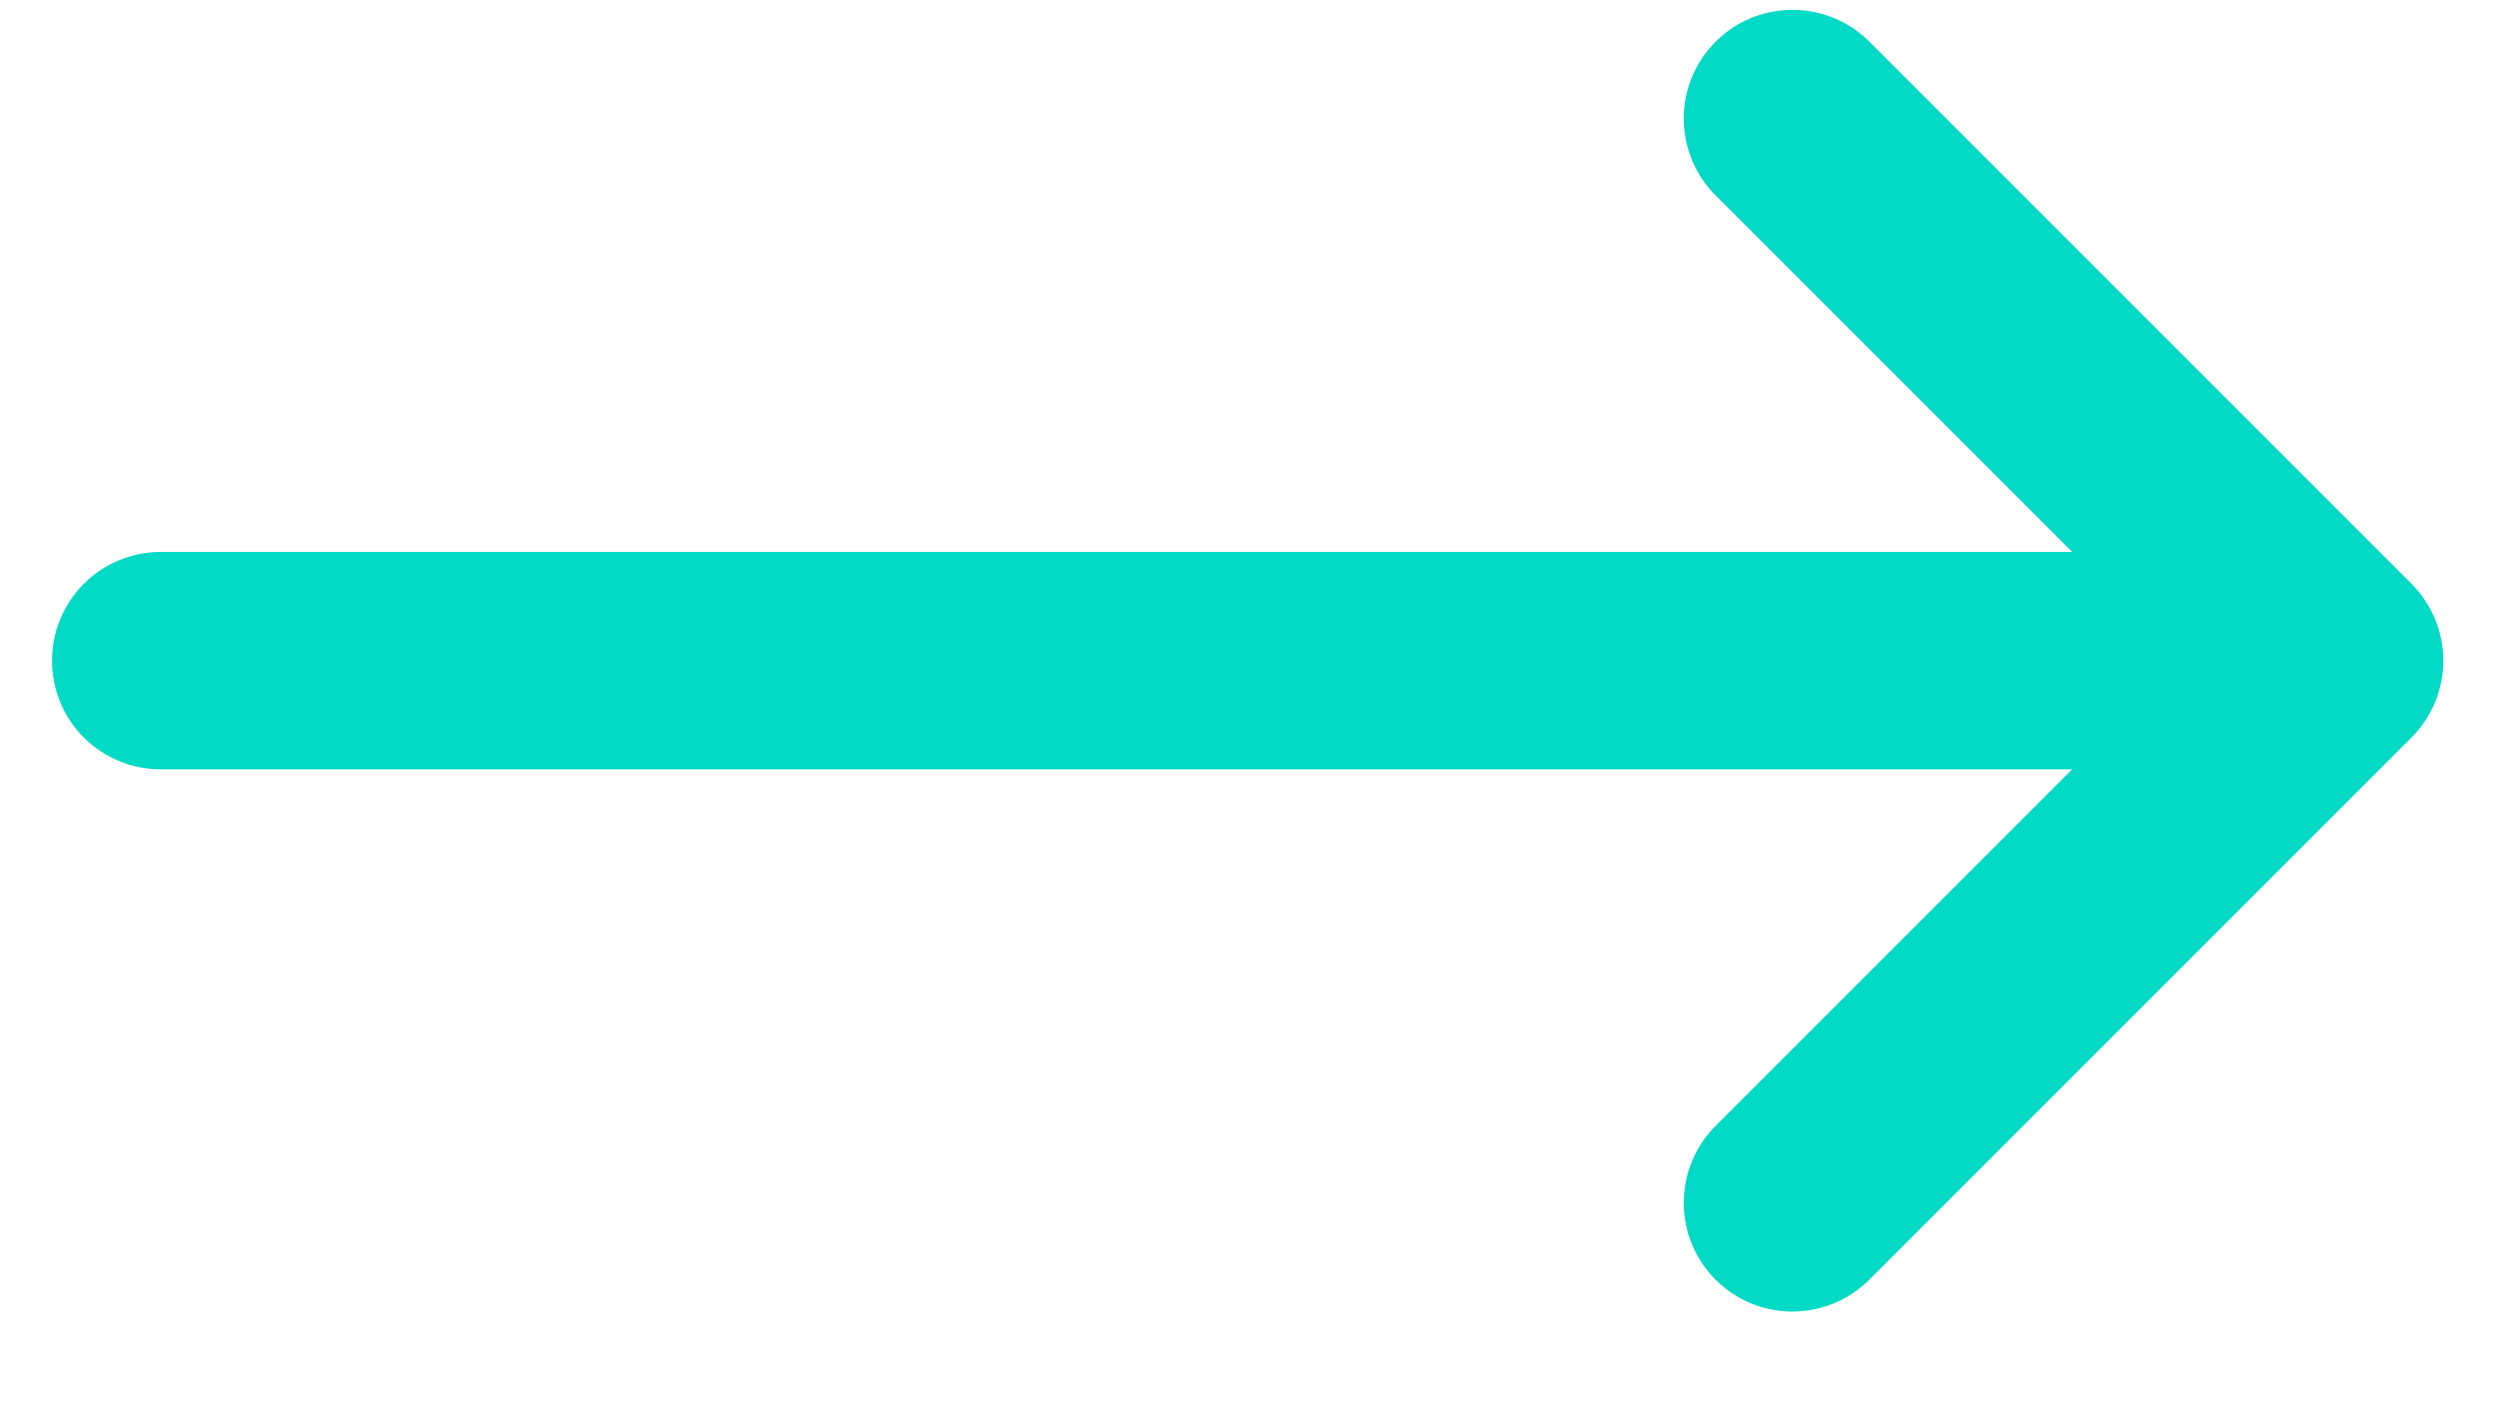 <svg width="23" height="13" viewBox="0 0 23 13" fill="none" xmlns="http://www.w3.org/2000/svg">
<path d="M22.186 6.785C22.373 6.598 22.478 6.343 22.478 6.078C22.478 5.813 22.373 5.559 22.186 5.371L17.186 0.371C16.997 0.189 16.744 0.088 16.482 0.091C16.22 0.093 15.969 0.198 15.784 0.383C15.598 0.569 15.493 0.82 15.491 1.082C15.489 1.344 15.589 1.597 15.771 1.785L19.064 5.078H1.479C1.213 5.078 0.959 5.184 0.771 5.371C0.584 5.559 0.479 5.813 0.479 6.078C0.479 6.343 0.584 6.598 0.771 6.785C0.959 6.973 1.213 7.078 1.479 7.078H19.064L15.771 10.371C15.589 10.56 15.489 10.812 15.491 11.075C15.493 11.337 15.598 11.588 15.784 11.773C15.969 11.959 16.22 12.064 16.482 12.066C16.744 12.068 16.997 11.967 17.186 11.785L22.186 6.785Z" fill="#03DAC6"/>
</svg>
